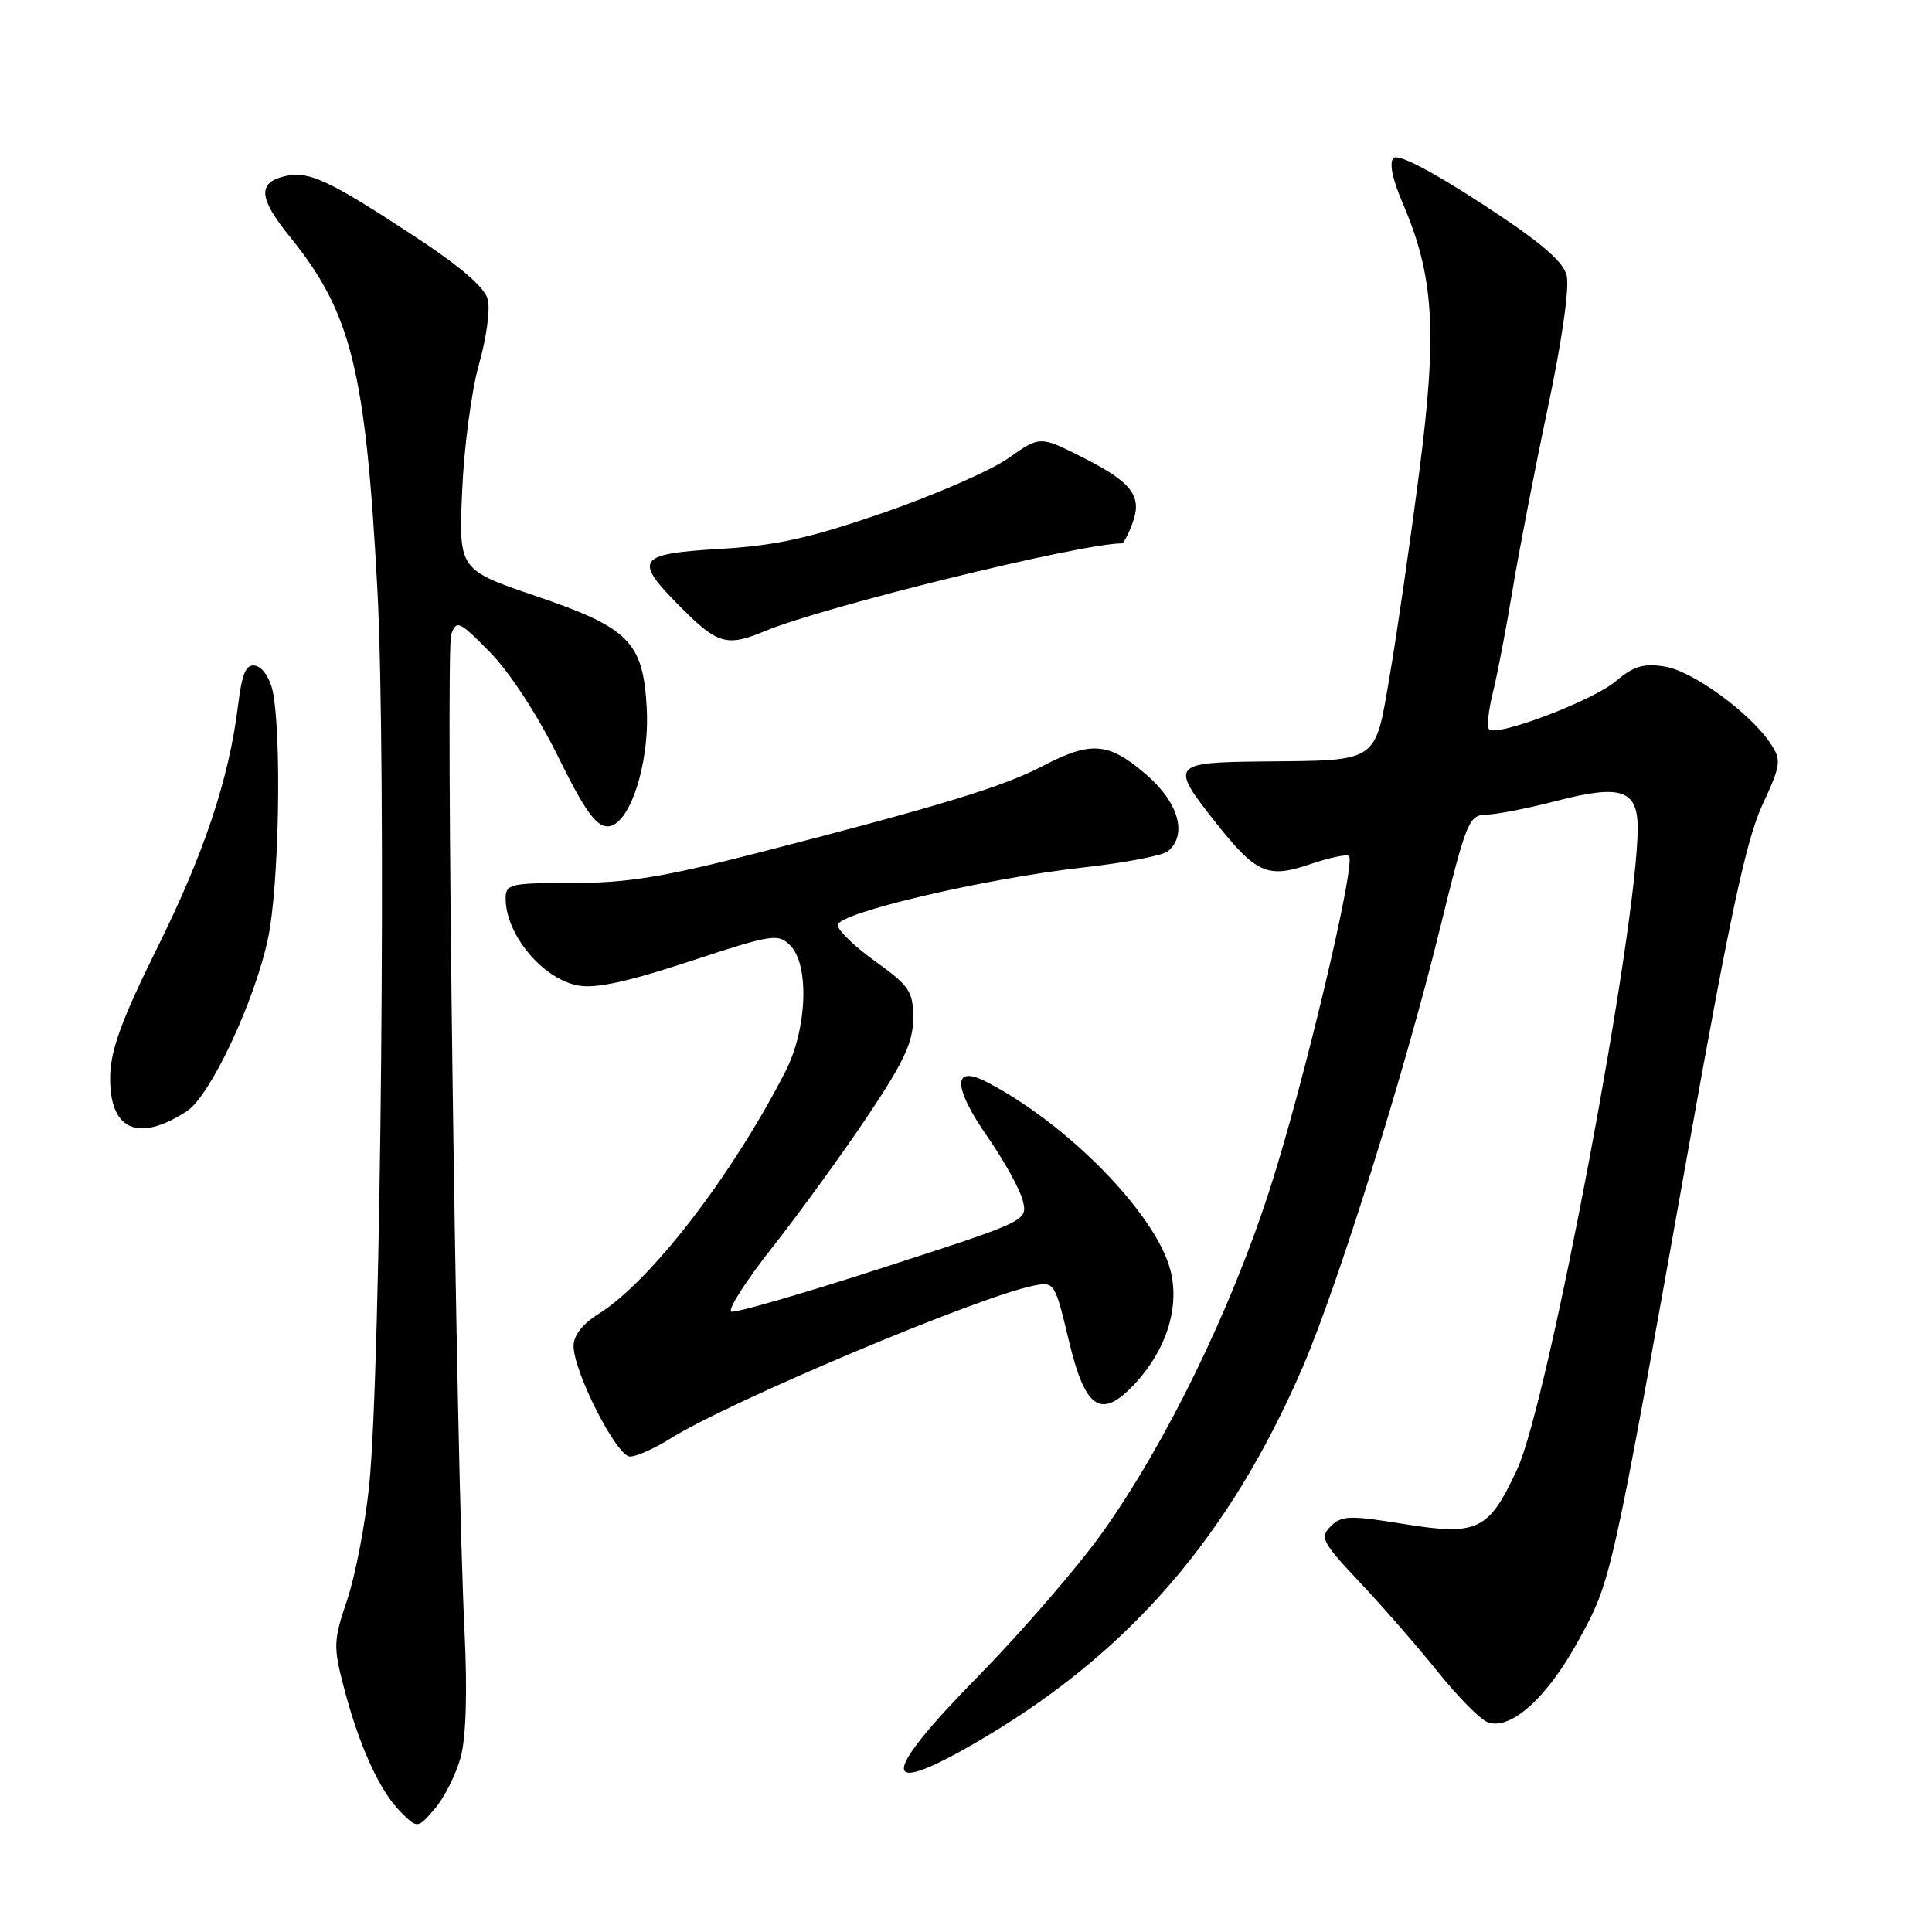 <?xml version="1.0" encoding="UTF-8" standalone="no"?>
<!DOCTYPE svg PUBLIC "-//W3C//DTD SVG 1.1//EN" "http://www.w3.org/Graphics/SVG/1.1/DTD/svg11.dtd" >
<svg xmlns="http://www.w3.org/2000/svg" xmlns:xlink="http://www.w3.org/1999/xlink" version="1.1" viewBox="0 0 256 256">
 <g >
 <path fill="currentColor"
d=" M 61.05 232.82 C 61.76 230.17 61.94 224.16 61.55 216.09 C 60.43 193.33 59.01 86.16 59.79 84.04 C 60.50 82.11 60.86 82.28 64.96 86.46 C 67.55 89.10 71.24 94.76 73.93 100.22 C 77.42 107.31 78.97 109.50 80.50 109.50 C 83.39 109.50 86.12 101.23 85.69 93.74 C 85.21 85.05 83.34 83.18 71.07 79.00 C 60.78 75.50 60.78 75.50 61.24 65.00 C 61.49 59.22 62.49 51.71 63.46 48.29 C 64.44 44.88 64.97 41.01 64.64 39.69 C 64.23 38.07 61.02 35.31 54.77 31.21 C 43.33 23.71 40.84 22.57 37.57 23.39 C 34.12 24.26 34.33 26.34 38.38 31.33 C 46.55 41.41 48.44 49.00 50.00 78.00 C 51.22 100.76 50.49 181.36 48.92 196.82 C 48.40 201.94 47.09 208.75 46.01 211.96 C 44.18 217.40 44.15 218.16 45.56 223.58 C 47.58 231.31 50.30 237.30 53.06 240.06 C 55.32 242.32 55.32 242.32 57.63 239.65 C 58.89 238.17 60.43 235.10 61.05 232.82 Z  M 130.50 230.20 C 149.86 218.69 162.99 203.42 172.59 181.21 C 177.23 170.47 186.09 142.20 190.75 123.25 C 194.33 108.70 194.61 108.00 197.00 107.94 C 198.38 107.91 202.50 107.10 206.18 106.14 C 214.79 103.90 217.00 104.63 217.00 109.72 C 217.00 122.77 205.17 185.76 201.04 194.67 C 197.25 202.85 195.82 203.53 185.85 201.91 C 178.81 200.77 177.76 200.81 176.33 202.24 C 174.85 203.72 175.16 204.32 180.20 209.68 C 183.22 212.88 187.85 218.20 190.50 221.50 C 193.14 224.80 196.11 227.81 197.09 228.19 C 200.11 229.37 204.99 225.00 209.15 217.38 C 213.55 209.33 213.40 210.00 223.94 151.00 C 229.22 121.39 231.43 111.16 233.50 106.71 C 235.99 101.34 236.07 100.76 234.64 98.57 C 231.98 94.52 224.34 88.93 220.63 88.33 C 217.78 87.86 216.49 88.25 214.08 90.28 C 211.01 92.86 198.33 97.67 197.31 96.64 C 197.00 96.33 197.22 94.15 197.81 91.79 C 198.40 89.43 199.59 83.22 200.45 78.00 C 201.32 72.78 203.43 61.89 205.14 53.81 C 206.98 45.09 207.98 38.06 207.59 36.50 C 207.10 34.57 204.13 32.06 196.27 26.94 C 189.55 22.57 185.25 20.35 184.65 20.95 C 184.06 21.54 184.49 23.71 185.82 26.81 C 190.03 36.58 190.48 43.87 188.05 62.60 C 186.85 71.89 185.10 83.98 184.16 89.46 C 182.15 101.21 182.84 100.75 167.25 100.90 C 155.25 101.02 155.02 101.32 160.99 108.87 C 166.46 115.78 167.93 116.44 173.64 114.50 C 176.18 113.64 178.49 113.15 178.75 113.42 C 179.70 114.37 172.81 143.41 168.32 157.38 C 163.12 173.60 154.48 191.30 145.97 203.21 C 142.73 207.73 135.32 216.30 129.50 222.23 C 116.20 235.79 116.54 238.49 130.50 230.20 Z  M 88.77 190.65 C 96.45 185.80 129.64 171.82 136.94 170.36 C 139.72 169.81 139.77 169.90 141.63 177.65 C 143.81 186.81 145.91 188.16 150.42 183.31 C 154.61 178.78 156.37 173.08 155.06 168.21 C 153.05 160.75 141.45 148.91 130.73 143.36 C 126.19 141.01 126.25 144.03 130.88 150.68 C 133.10 153.88 135.20 157.69 135.54 159.14 C 136.16 161.76 136.11 161.79 117.05 167.96 C 106.54 171.36 97.48 173.99 96.91 173.80 C 96.35 173.62 98.82 169.74 102.41 165.19 C 105.99 160.64 111.64 152.86 114.96 147.89 C 119.79 140.67 121.00 138.08 121.00 134.93 C 121.00 131.36 120.54 130.67 116.00 127.40 C 113.25 125.43 111.00 123.26 111.00 122.58 C 111.00 120.98 130.49 116.40 143.50 114.95 C 149.00 114.34 154.06 113.37 154.75 112.80 C 157.40 110.59 156.17 106.30 151.82 102.58 C 146.87 98.34 144.57 98.16 138.17 101.50 C 132.92 104.25 124.62 106.78 100.69 112.94 C 87.97 116.21 83.14 117.00 75.94 117.00 C 67.57 117.00 67.00 117.13 67.00 119.07 C 67.00 123.82 71.89 129.70 76.58 130.58 C 78.91 131.02 83.12 130.11 91.41 127.38 C 102.36 123.78 103.09 123.66 104.71 125.28 C 107.28 127.85 106.95 136.38 104.06 142.00 C 96.92 155.90 86.16 169.85 79.25 174.14 C 77.20 175.42 76.00 176.97 76.00 178.33 C 76.00 181.79 81.72 193.00 83.48 193.00 C 84.34 193.00 86.72 191.94 88.77 190.65 Z  M 24.78 147.22 C 27.87 145.20 33.76 132.65 35.52 124.31 C 36.98 117.45 37.35 97.23 36.12 91.51 C 35.77 89.87 34.76 88.38 33.86 88.21 C 32.59 87.97 32.09 89.09 31.54 93.50 C 30.32 103.28 27.07 113.03 20.79 125.69 C 16.16 135.02 14.67 139.09 14.60 142.57 C 14.45 149.73 18.27 151.48 24.78 147.22 Z  M 101.36 83.62 C 109.12 80.38 143.22 72.00 148.66 72.00 C 148.87 72.00 149.49 70.85 150.02 69.43 C 151.42 65.78 150.05 63.94 143.50 60.63 C 137.81 57.75 137.81 57.75 133.60 60.72 C 131.29 62.35 123.86 65.59 117.09 67.93 C 107.28 71.31 102.90 72.29 95.40 72.73 C 84.29 73.40 83.84 74.10 90.37 80.63 C 95.11 85.37 96.36 85.71 101.36 83.62 Z "/>
</g>
</svg>